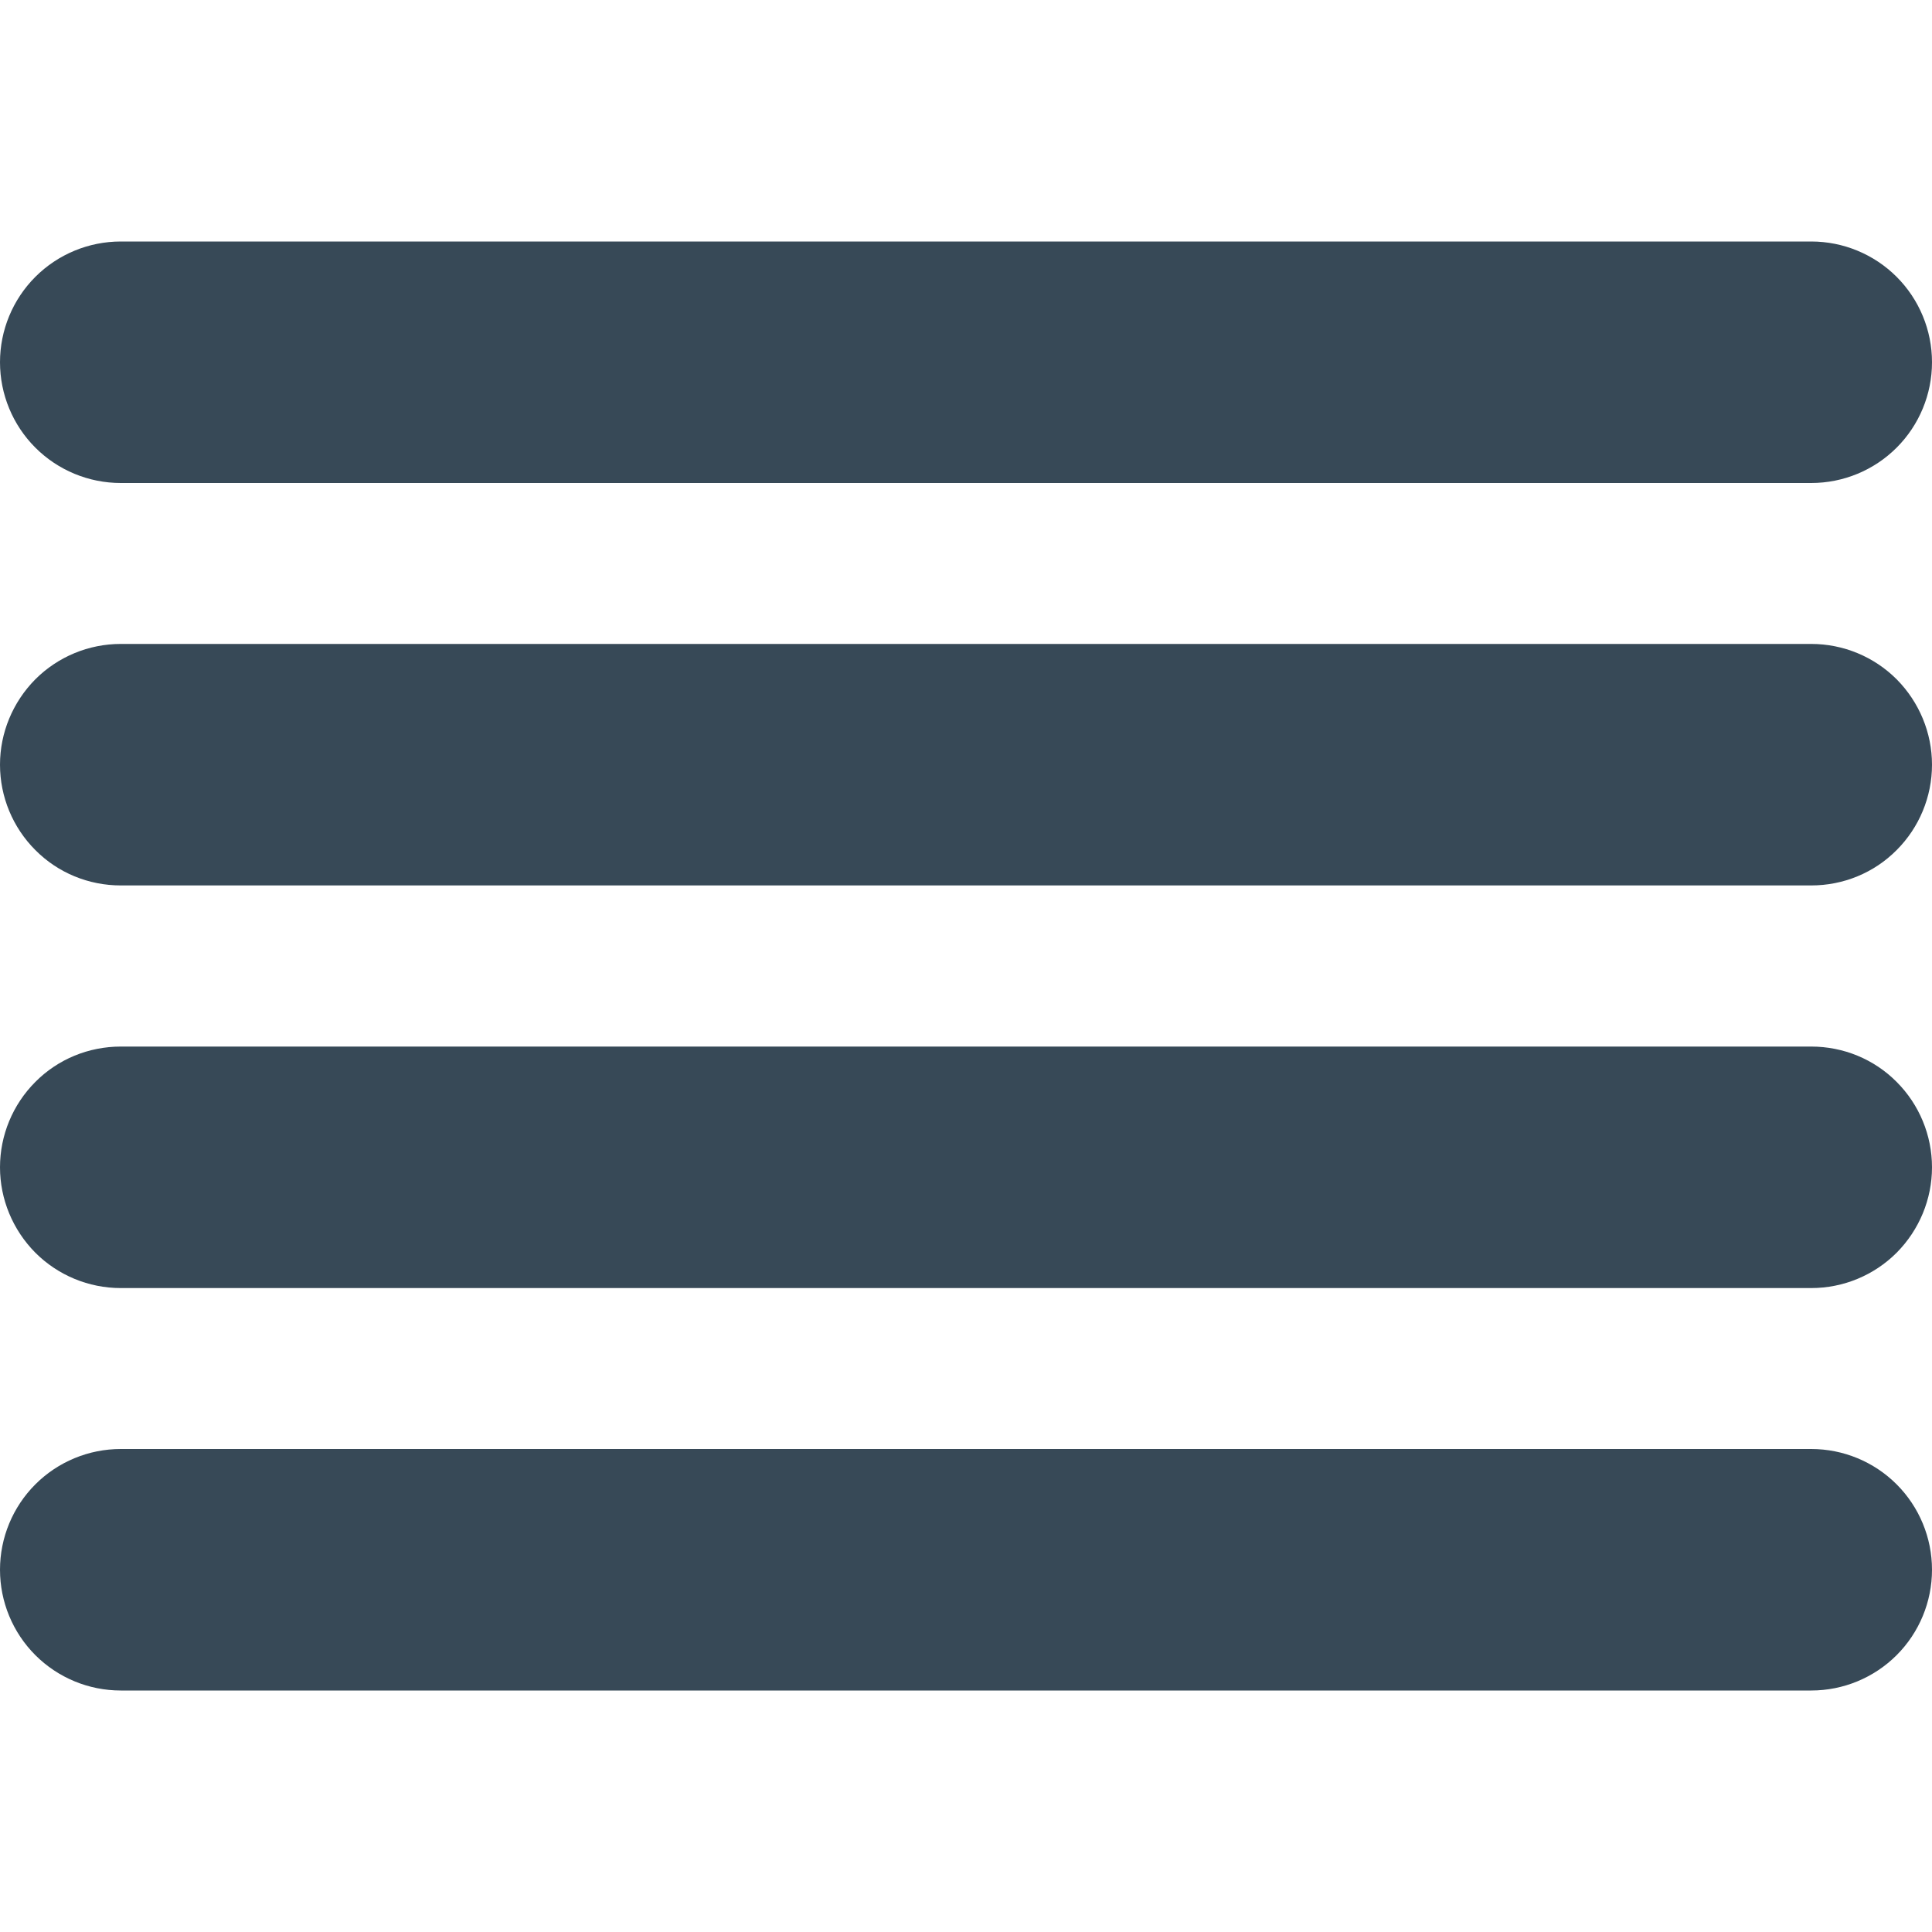 <svg width="10" height="10" viewBox="0 0 10 10" fill="none" xmlns="http://www.w3.org/2000/svg">
<g clip-path="url(#clip0_2472_827)">
<path d="M0.625 2.5H9.375C9.541 2.5 9.7 2.434 9.817 2.317C9.934 2.2 10 2.041 10 1.875C10 1.709 9.934 1.55 9.817 1.433C9.7 1.316 9.541 1.25 9.375 1.25H0.625C0.459 1.25 0.3 1.316 0.183 1.433C0.066 1.55 0 1.709 0 1.875C0 2.041 0.066 2.2 0.183 2.317C0.3 2.434 0.459 2.5 0.625 2.5Z" fill="#374957"/>
<path d="M9.375 3.333H0.625C0.459 3.333 0.3 3.399 0.183 3.516C0.066 3.634 0 3.793 0 3.958C0 4.124 0.066 4.283 0.183 4.4C0.3 4.518 0.459 4.583 0.625 4.583H9.375C9.541 4.583 9.7 4.518 9.817 4.4C9.934 4.283 10 4.124 10 3.958C10 3.793 9.934 3.634 9.817 3.516C9.7 3.399 9.541 3.333 9.375 3.333Z" fill="#374957"/>
<path d="M9.375 7.5H0.625C0.459 7.5 0.3 7.566 0.183 7.683C0.066 7.8 0 7.959 0 8.125C0 8.291 0.066 8.45 0.183 8.567C0.3 8.684 0.459 8.75 0.625 8.75H9.375C9.541 8.75 9.7 8.684 9.817 8.567C9.934 8.45 10 8.291 10 8.125C10 7.959 9.934 7.8 9.817 7.683C9.7 7.566 9.541 7.5 9.375 7.5Z" fill="#374957"/>
<path d="M9.375 5.417H0.625C0.459 5.417 0.3 5.482 0.183 5.6C0.066 5.717 0 5.876 0 6.042C0 6.207 0.066 6.366 0.183 6.484C0.3 6.601 0.459 6.667 0.625 6.667H9.375C9.541 6.667 9.7 6.601 9.817 6.484C9.934 6.366 10 6.207 10 6.042C10 5.876 9.934 5.717 9.817 5.6C9.7 5.482 9.541 5.417 9.375 5.417Z" fill="#374957"/>
</g>
<defs>
<clipPath id="clip0_2472_827">
<rect width="10" height="10" fill="white"/>
</clipPath>
</defs>
</svg>
